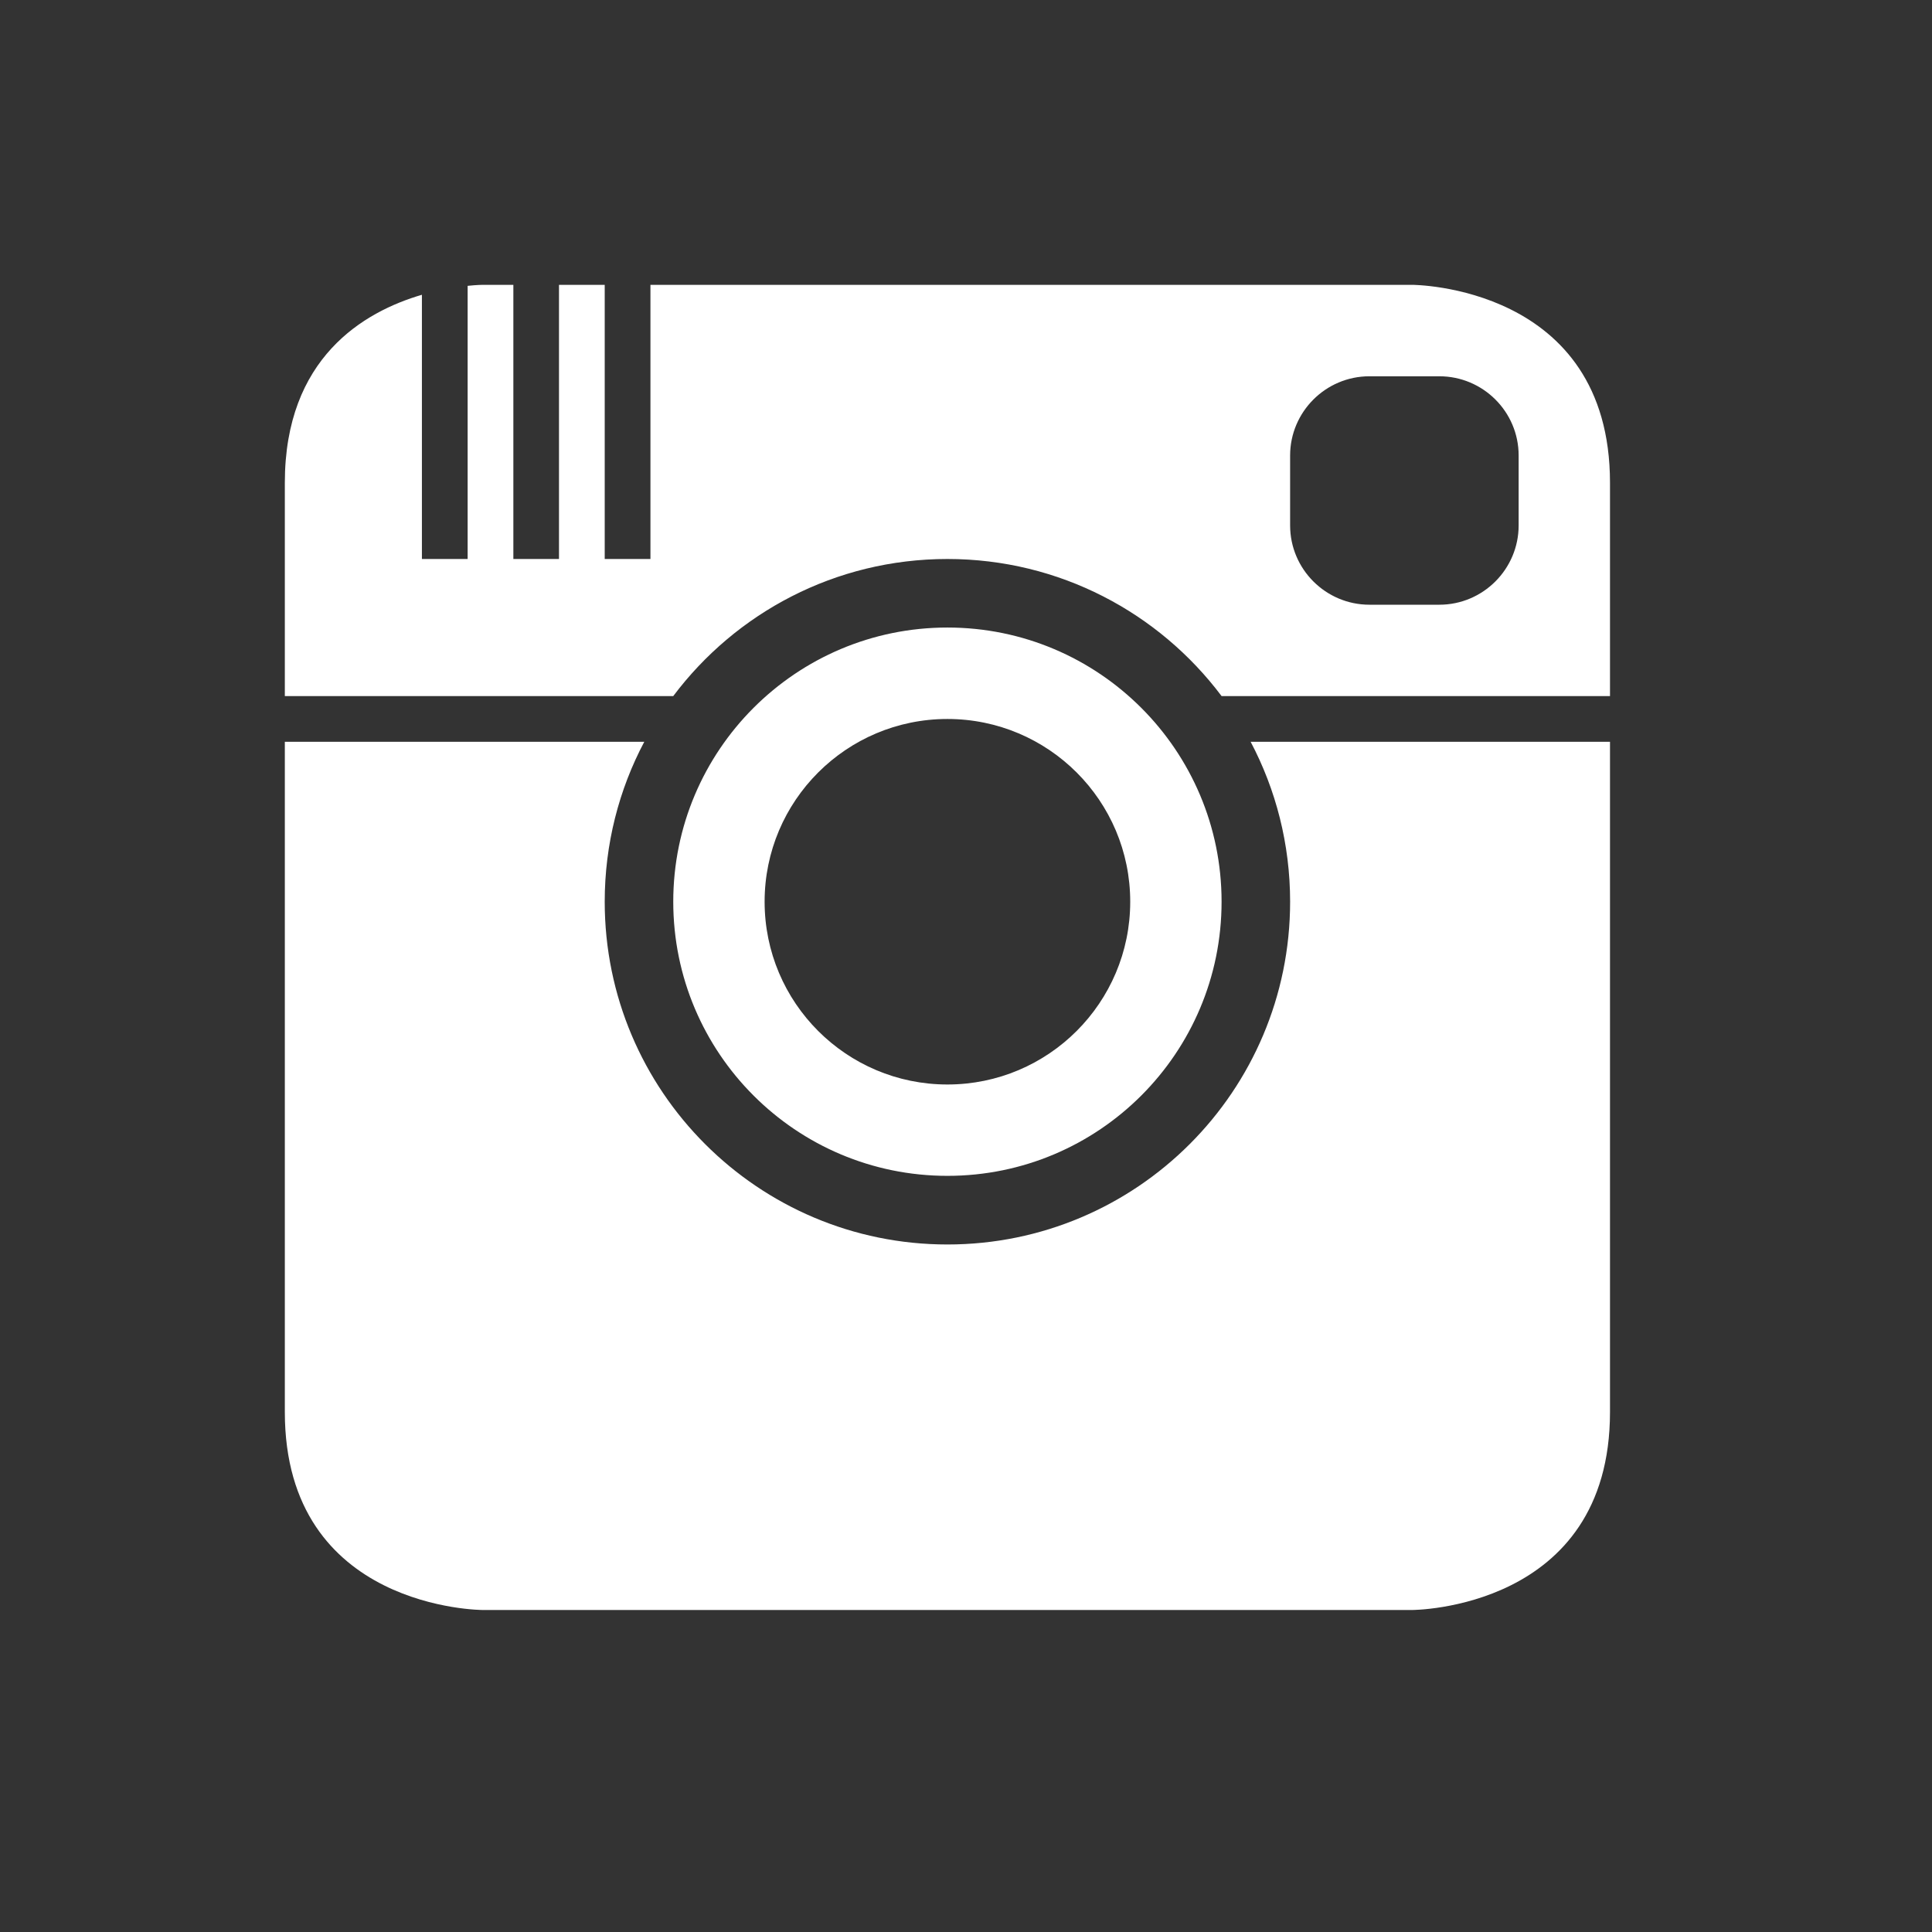 <svg width="21" height="21" viewBox="0 0 21 21" fill="none" xmlns="http://www.w3.org/2000/svg">
<rect x="0" y="0" width="21" height="21" fill="#333333" stroke="none"/>
<path fill-rule="evenodd" clip-rule="evenodd" d="M7.003 8.063H3.096V7.566H3.096C3.096 12.356 3.096 15.348 3.096 15.348C3.096 17.5 5.248 17.5 5.248 17.5H15.348C15.348 17.5 17.5 17.5 17.5 15.348V8.063V8.063V7.566H13.278C12.599 6.662 11.517 6.076 10.298 6.076C9.079 6.076 7.997 6.662 7.318 7.566H3.096C3.096 6.834 3.096 6.06 3.096 5.248C3.096 3.89 3.954 3.389 4.586 3.204V6.076H5.083V3.107C5.186 3.096 5.248 3.096 5.248 3.096H15.348C15.348 3.096 17.5 3.096 17.5 5.248V8.063H13.594C13.868 8.582 14.023 9.174 14.023 9.801C14.023 11.859 12.355 13.527 10.298 13.527C8.241 13.527 6.573 11.859 6.573 9.801C6.573 9.174 6.728 8.582 7.003 8.063ZM14.885 4.09C14.409 4.09 14.023 4.478 14.023 4.951V5.711C14.023 6.187 14.411 6.573 14.885 6.573H15.645C16.121 6.573 16.507 6.185 16.507 5.711V4.951C16.507 4.475 16.119 4.09 15.645 4.09H14.885ZM6.573 3.096V6.076H7.07V3.096H6.573ZM5.58 3.096V6.076H6.076V3.096H5.58ZM10.298 12.781C11.944 12.781 13.278 11.447 13.278 9.801C13.278 8.156 11.944 6.821 10.298 6.821C8.652 6.821 7.318 8.156 7.318 9.801C7.318 11.447 8.652 12.781 10.298 12.781ZM10.298 11.788C11.395 11.788 12.285 10.899 12.285 9.801C12.285 8.704 11.395 7.815 10.298 7.815C9.201 7.815 8.311 8.704 8.311 9.801C8.311 10.899 9.201 11.788 10.298 11.788Z" fill="white"/>
</svg>
